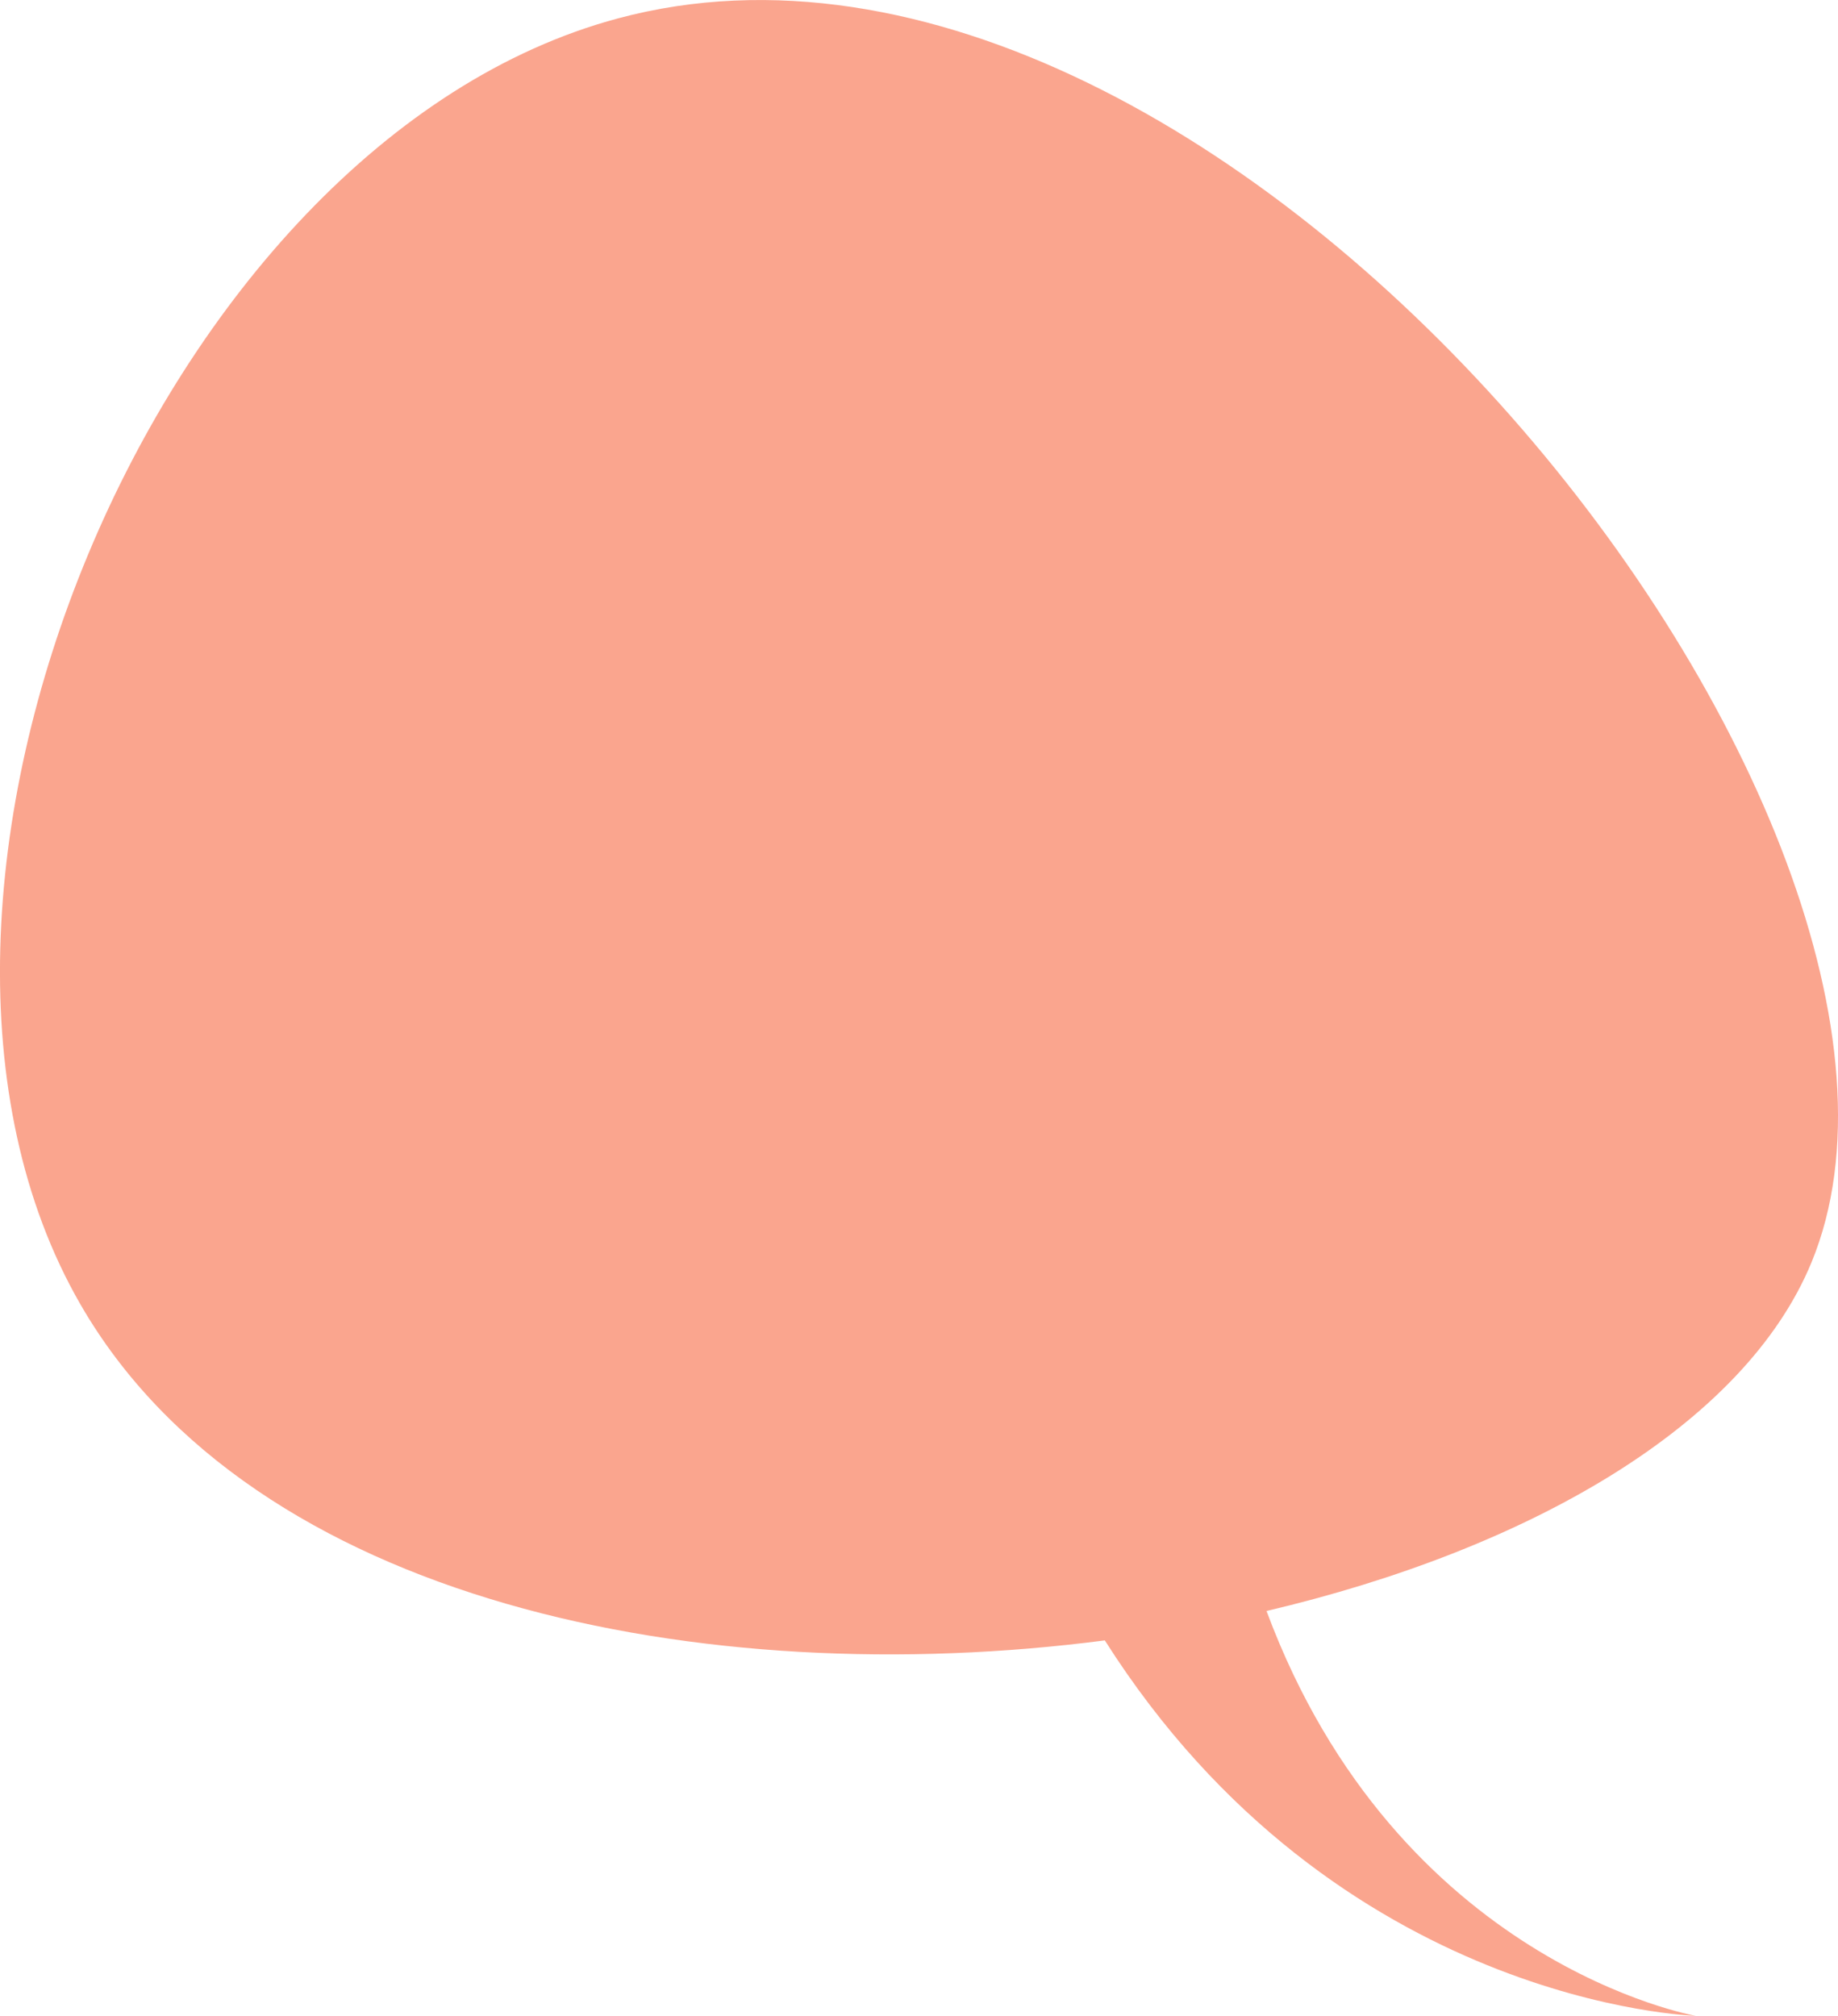 <svg xmlns="http://www.w3.org/2000/svg" viewBox="0 0 218.7 239.86"><defs><style>.cls-1{fill:#f74c1e;fill-rule:evenodd;opacity:0.5;}</style></defs><g id="Layer_2" data-name="Layer 2"><g id="Layer_1-2" data-name="Layer 1"><path class="cls-1" d="M73.56,2.18c-54.86,14.67-92,104.42-64,153,20.46,35.52,74.13,46.21,121.9,40,27.6,43.49,70.31,44.67,70.31,44.67s-35.43-6.15-51.07-48.17c31.05-7.3,56.83-22,64.86-41.51C236.78,98.52,146.22-17.26,73.56,2.18Z"/></g></g></svg>